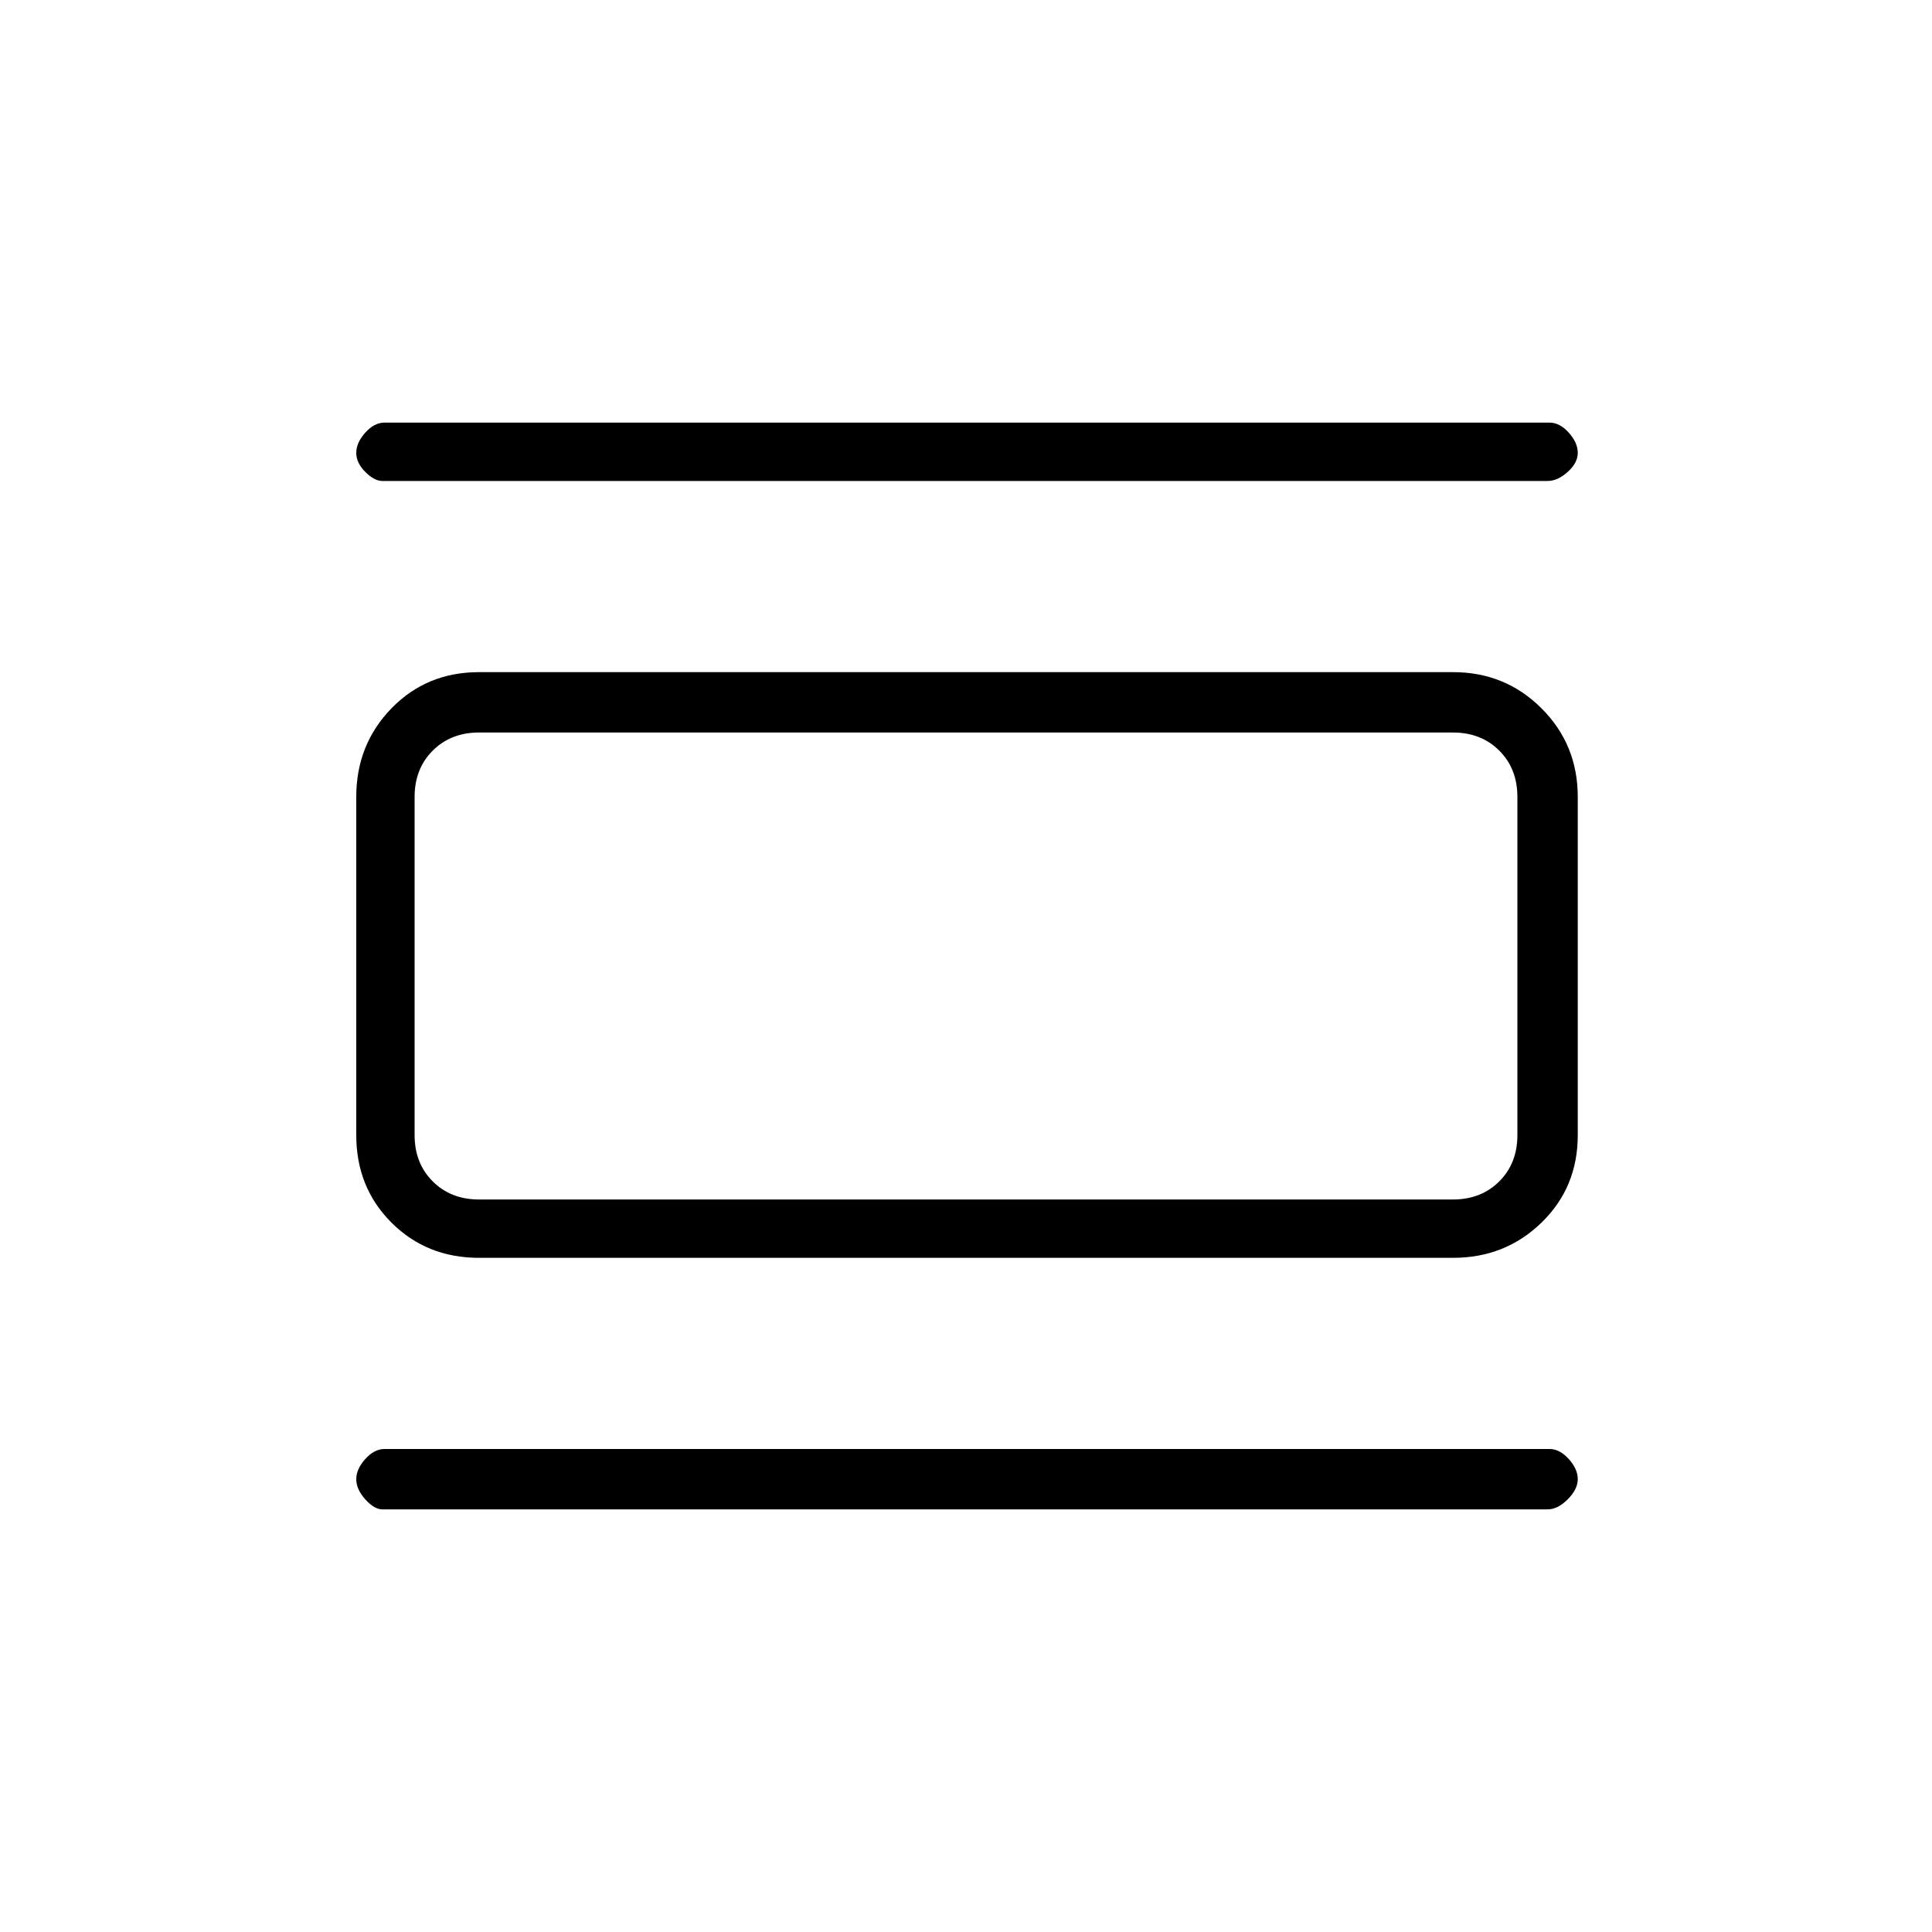 <svg xmlns="http://www.w3.org/2000/svg" height="20" width="20"><path d="M4.958 13.021q-.541 0-.906-.365-.364-.364-.364-.906v-3.5q0-.542.364-.917.365-.375.906-.375h10.084q.541 0 .916.375t.375.917v3.5q0 .542-.375.906-.375.365-.916.365Zm0-.604h10.084q.291 0 .479-.188.187-.187.187-.479v-3.5q0-.292-.187-.479-.188-.188-.479-.188H4.958q-.291 0-.479.188-.187.187-.187.479v3.5q0 .292.187.479.188.188.479.188Zm-1-7.438q-.083 0-.177-.094-.093-.093-.093-.197 0-.105.093-.209.094-.104.198-.104h12.063q.104 0 .198.104.093.104.093.209 0 .104-.104.197-.104.094-.208.094Zm0 10.646q-.083 0-.177-.104-.093-.104-.093-.209 0-.104.093-.208.094-.104.198-.104h12.063q.104 0 .198.104.093.104.093.208 0 .105-.104.209t-.208.104Zm.334-8.042h.666q-.291 0-.479.188-.187.187-.187.479v3.5q0 .292.187.479.188.188.479.188h-.666V7.583Z"/></svg>